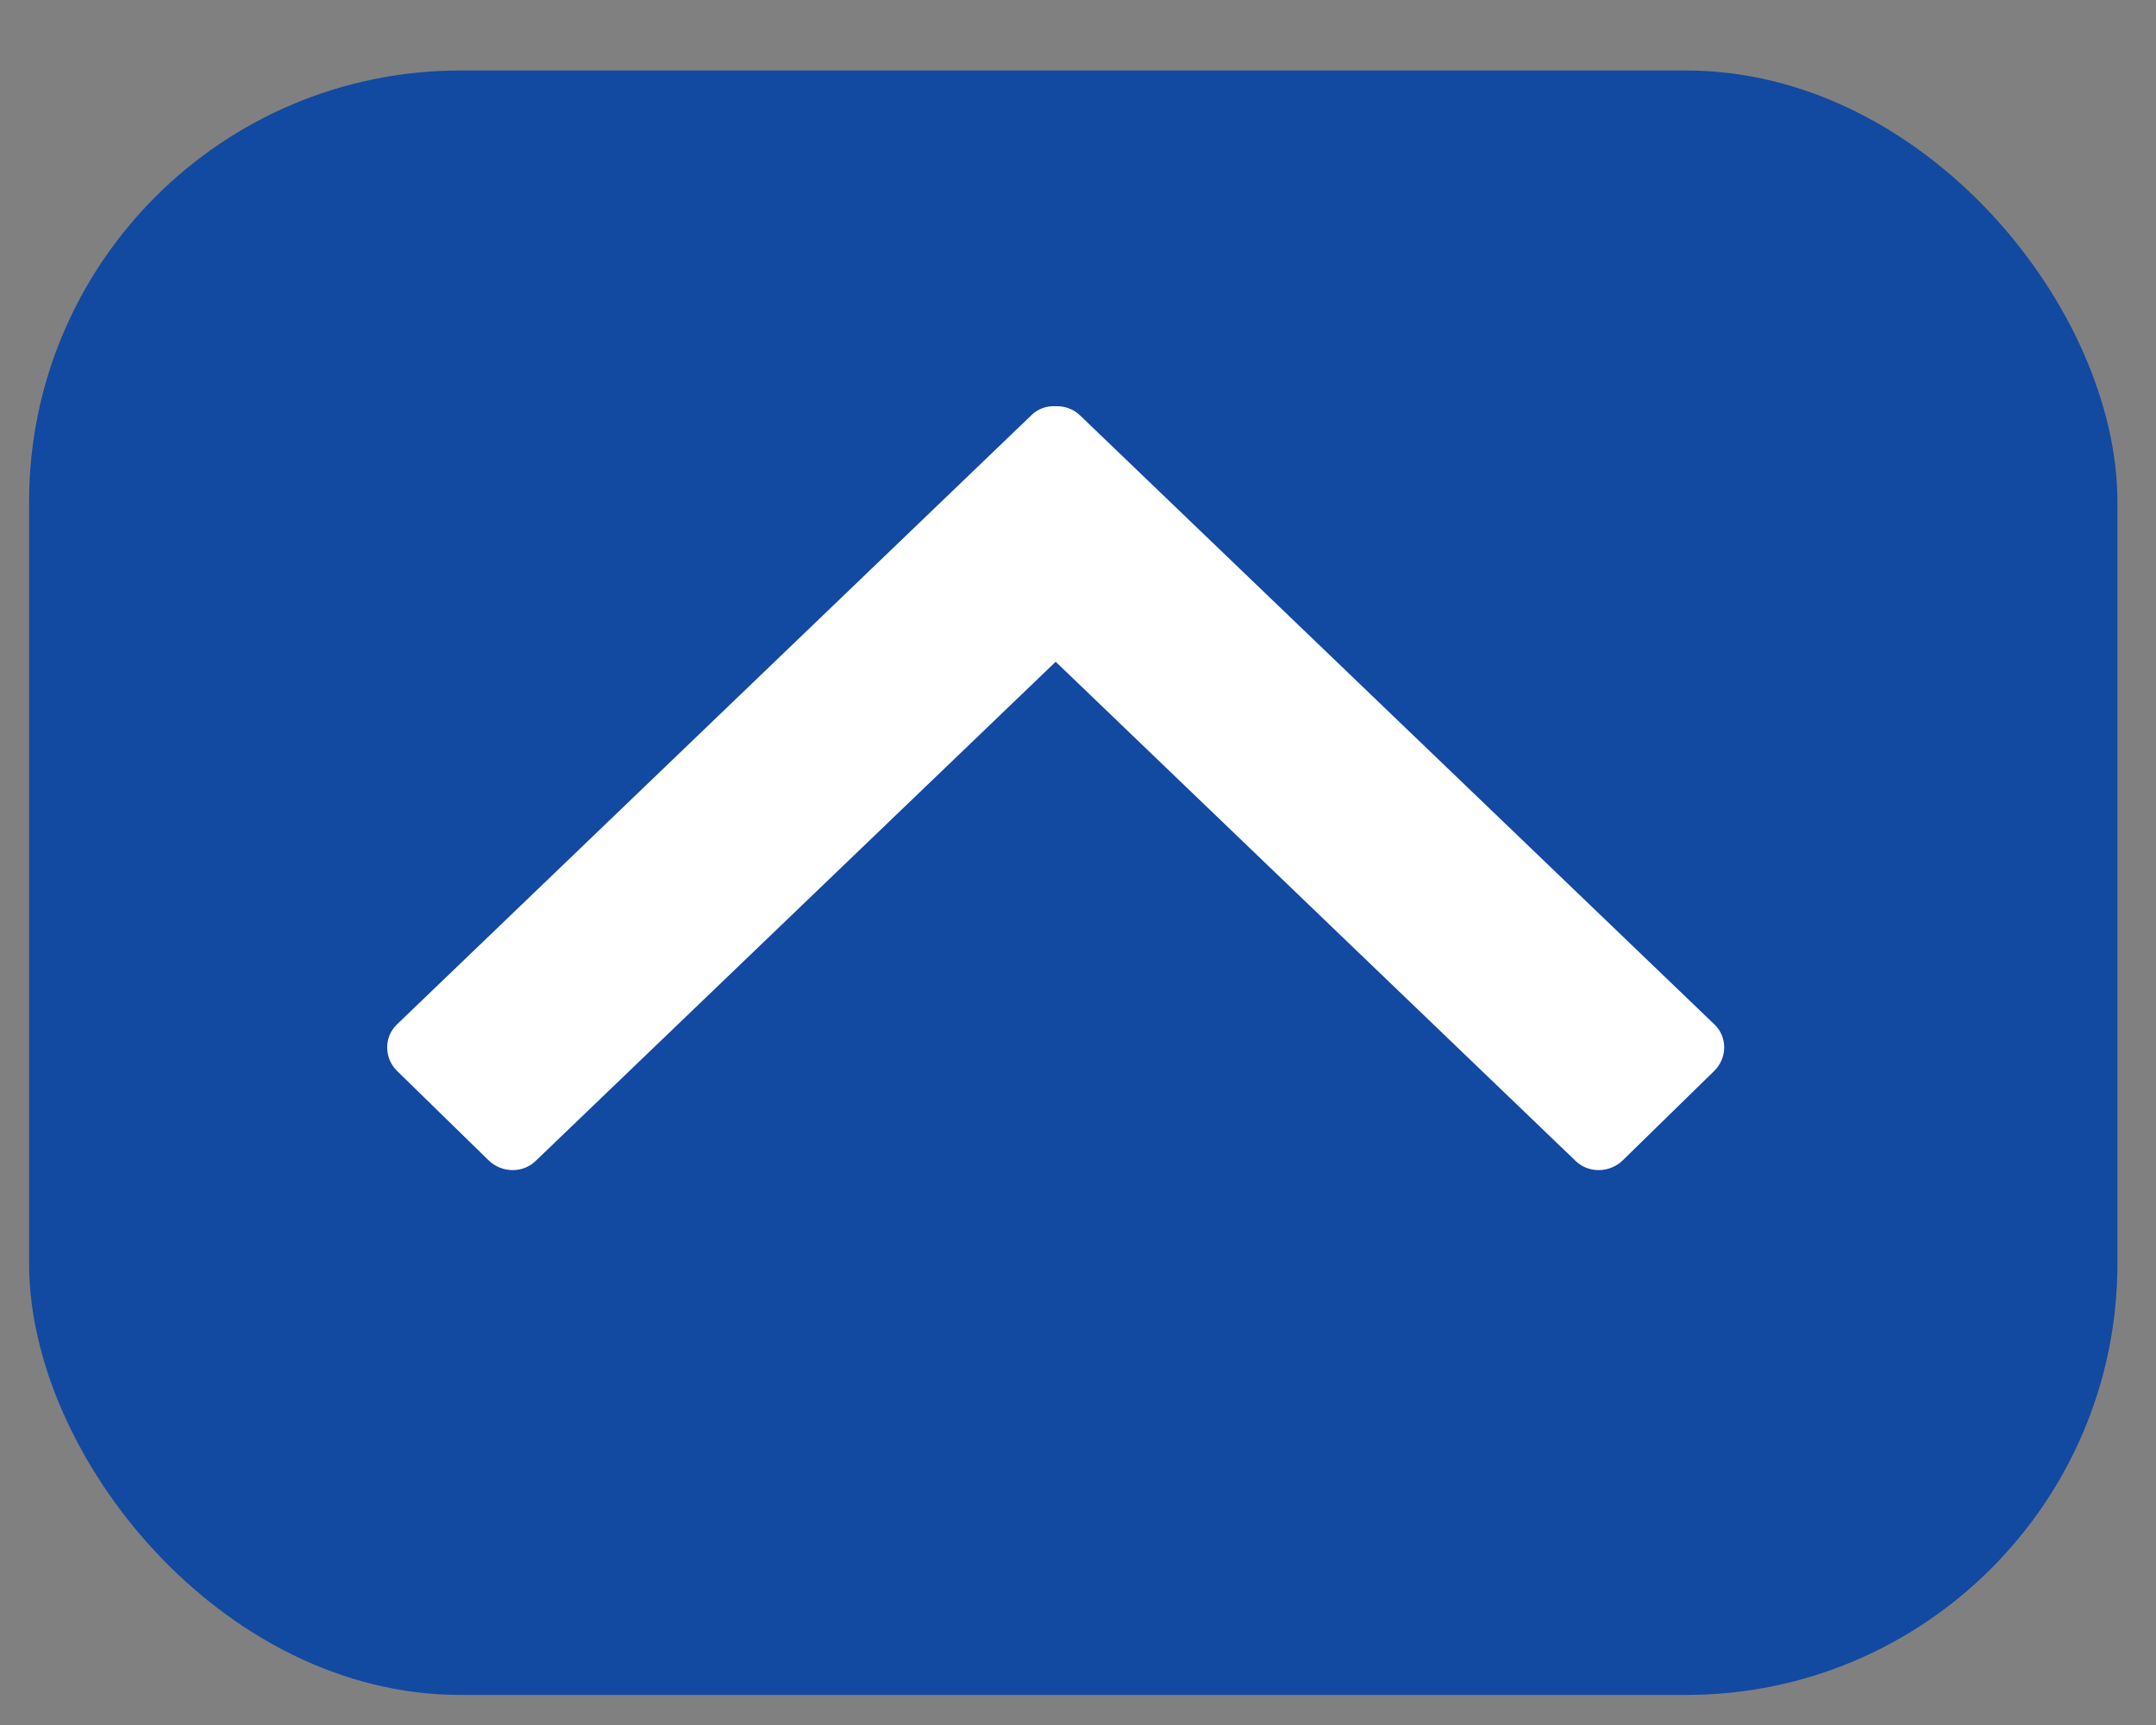 <?xml version="1.0" encoding="UTF-8"?>
<svg width="20px" height="16px" viewBox="0 0 20 16" version="1.1" xmlns="http://www.w3.org/2000/svg" xmlns:xlink="http://www.w3.org/1999/xlink">
    <rect x="0" y="0" width="20" height="16" fill="#808080" stroke="none"/>
    <!-- Generator: Sketch 45.2 (43514) - http://www.bohemiancoding.com/sketch -->
    <title>ContributorsShowMore Copy 4</title>
    <desc>Created with Sketch.</desc>
    <defs></defs>
    <g id="Page-1" stroke="none" stroke-width="1" fill="none" fill-rule="evenodd">
        <g id="Styleguide" transform="translate(-858, -1336)">
            <g id="ContributorsShowMore-Copy-4" transform="translate(868, 1344) rotate(-180) translate(-868, -1344) translate(858, 1336)">
                <rect id="Rectangle" fill="#1249A1" x="0.358" y="0.279" width="19.372" height="15.067" rx="4"></rect>
                <g id="chevron-down" transform="translate(3.72, 4.72)" fill-rule="nonzero" fill="#FFFFFF">
                    <path d="M6.487,5.142 L11.311,0.512 C11.43,0.396 11.626,0.399 11.748,0.518 L12.596,1.346 C12.717,1.465 12.72,1.658 12.601,1.775 L6.712,7.429 C6.651,7.49 6.568,7.517 6.487,7.512 C6.404,7.515 6.324,7.487 6.263,7.429 L0.373,1.775 C0.254,1.658 0.257,1.465 0.379,1.346 L1.226,0.518 C1.348,0.399 1.545,0.396 1.664,0.512 L6.487,5.142 Z" id="Shape"></path>
                </g>
            </g>
        </g>
    </g>
</svg>